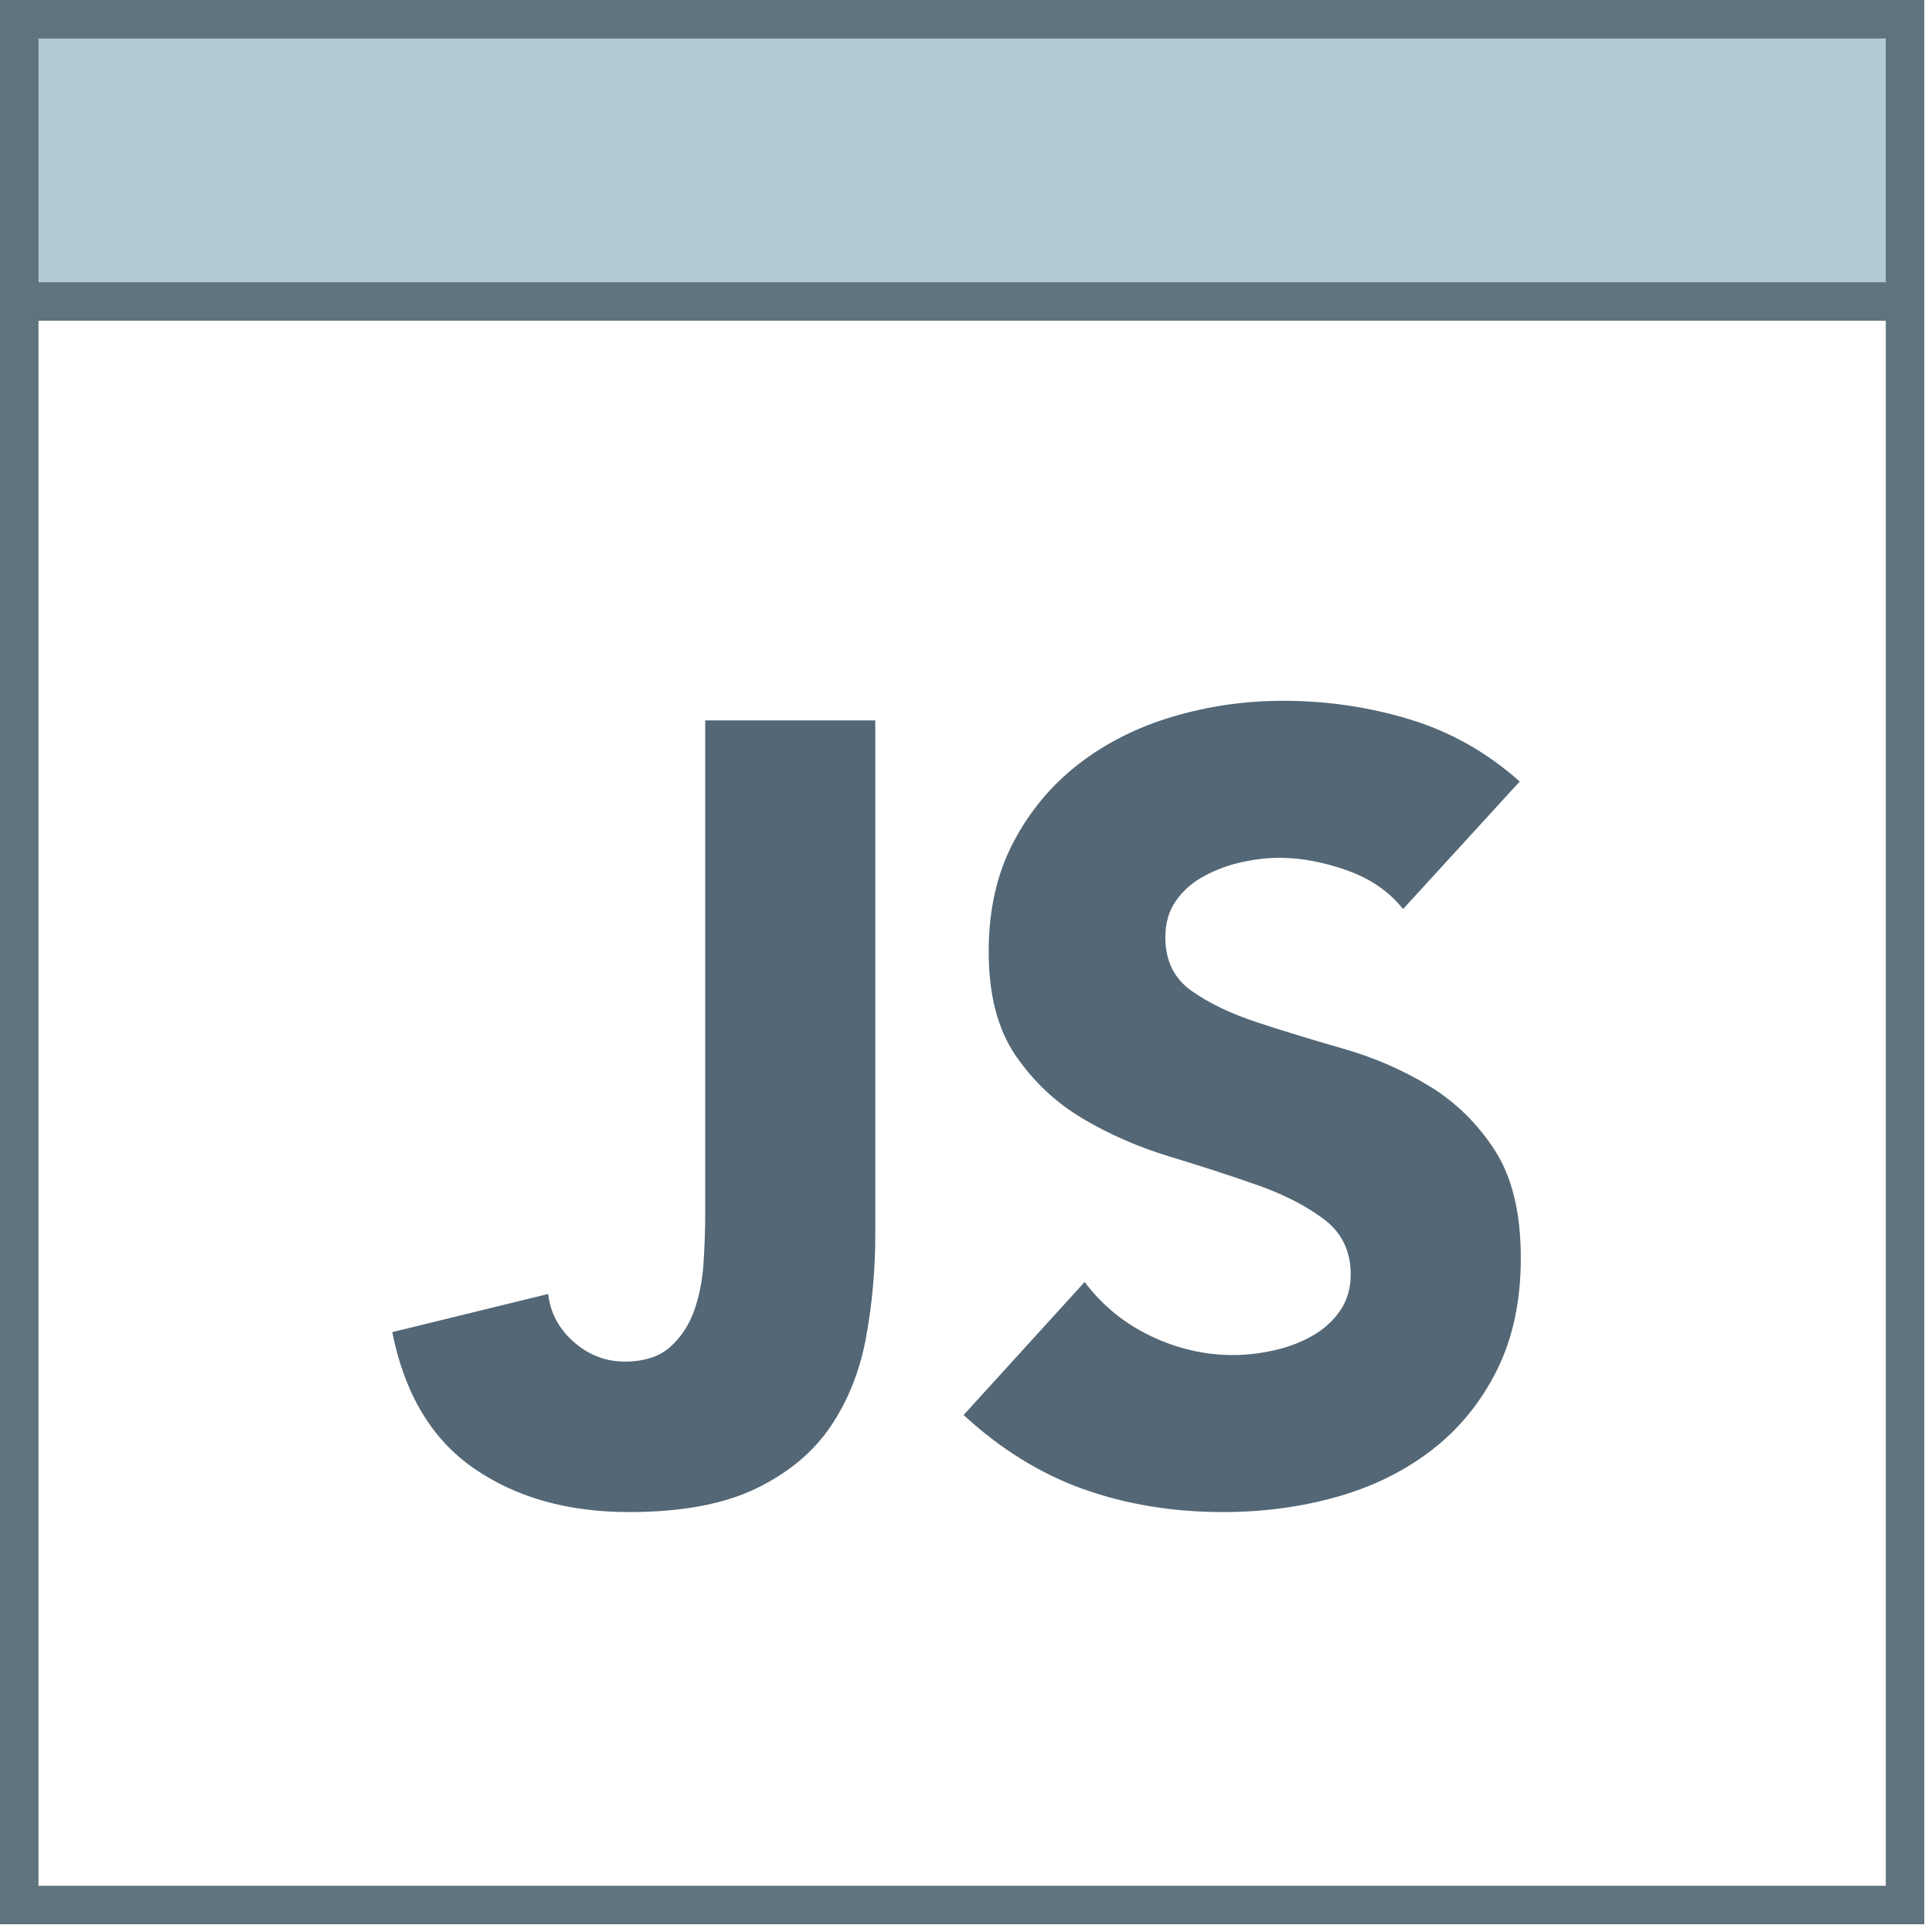 <svg width="100px" height="100px" viewBox="0 0 100 100" version="1.1" xmlns="http://www.w3.org/2000/svg" xmlns:xlink="http://www.w3.org/1999/xlink">
    <g id="Page-1" stroke="none" stroke-width="1" fill="none" fill-rule="evenodd">
        <g id="Settings" transform="translate(-294, -323)">
            <g id="Group-2" transform="translate(222, 264)">
                <g id="Group-4" transform="translate(72, 59)">
                    <path d="M45.305,63.872 C45.305,65.715 45.145,67.503 44.825,69.234 C44.505,70.964 43.894,72.498 42.991,73.833 C42.088,75.169 40.799,76.241 39.125,77.05 C37.45,77.859 35.258,78.264 32.549,78.264 C29.389,78.264 26.717,77.511 24.535,76.006 C22.352,74.501 20.941,72.15 20.302,68.951 L28.373,66.976 C28.486,67.954 28.928,68.782 29.699,69.459 C30.47,70.137 31.345,70.475 32.324,70.475 C33.339,70.475 34.13,70.221 34.694,69.713 C35.258,69.205 35.672,68.575 35.936,67.823 C36.199,67.07 36.359,66.252 36.415,65.367 C36.472,64.483 36.5,63.665 36.5,62.912 L36.5,37.288 L45.305,37.288 L45.305,63.872 Z M72.622,47.053 C71.907,46.15 70.938,45.482 69.715,45.049 C68.492,44.616 67.335,44.4 66.244,44.4 C65.604,44.4 64.946,44.475 64.269,44.626 C63.591,44.776 62.952,45.011 62.35,45.331 C61.748,45.651 61.258,46.074 60.882,46.601 C60.506,47.128 60.318,47.768 60.318,48.52 C60.318,49.724 60.769,50.646 61.672,51.286 C62.575,51.925 63.714,52.471 65.087,52.922 C66.46,53.374 67.937,53.825 69.517,54.277 C71.098,54.728 72.575,55.368 73.948,56.196 C75.321,57.024 76.46,58.134 77.363,59.526 C78.266,60.918 78.717,62.781 78.717,65.113 C78.717,67.333 78.303,69.271 77.476,70.927 C76.648,72.582 75.528,73.956 74.117,75.047 C72.706,76.138 71.07,76.947 69.207,77.474 C67.345,78.001 65.379,78.264 63.309,78.264 C60.713,78.264 58.305,77.869 56.085,77.079 C53.865,76.289 51.795,75.009 49.876,73.241 L56.141,66.355 C57.044,67.559 58.182,68.49 59.556,69.149 C60.929,69.807 62.35,70.137 63.817,70.137 C64.532,70.137 65.256,70.052 65.99,69.883 C66.724,69.713 67.382,69.459 67.965,69.121 C68.549,68.782 69.019,68.349 69.376,67.823 C69.734,67.296 69.913,66.675 69.913,65.96 C69.913,64.756 69.452,63.806 68.53,63.11 C67.608,62.414 66.451,61.821 65.059,61.332 C63.667,60.843 62.161,60.354 60.544,59.864 C58.926,59.375 57.421,58.717 56.028,57.889 C54.636,57.061 53.479,55.97 52.557,54.616 C51.635,53.261 51.174,51.474 51.174,49.254 C51.174,47.109 51.598,45.228 52.444,43.61 C53.291,41.992 54.42,40.637 55.831,39.546 C57.242,38.455 58.869,37.637 60.713,37.091 C62.557,36.545 64.457,36.273 66.413,36.273 C68.671,36.273 70.853,36.592 72.96,37.232 C75.067,37.872 76.968,38.944 78.661,40.449 L72.622,47.053 Z" id="JS" fill="#536776" fill-rule="nonzero"></path>
                    <rect id="Rectangle" stroke="#5E737C" stroke-width="1.992" x="0.996" y="0.996" width="97.608" height="97.608"></rect>
                    <rect id="Rectangle" stroke="#5E737C" stroke-width="1.992" fill="#B2CAD4" x="0.996" y="0.996" width="97.608" height="14.608"></rect>
                </g>
            </g>
        </g>
    </g>
</svg>